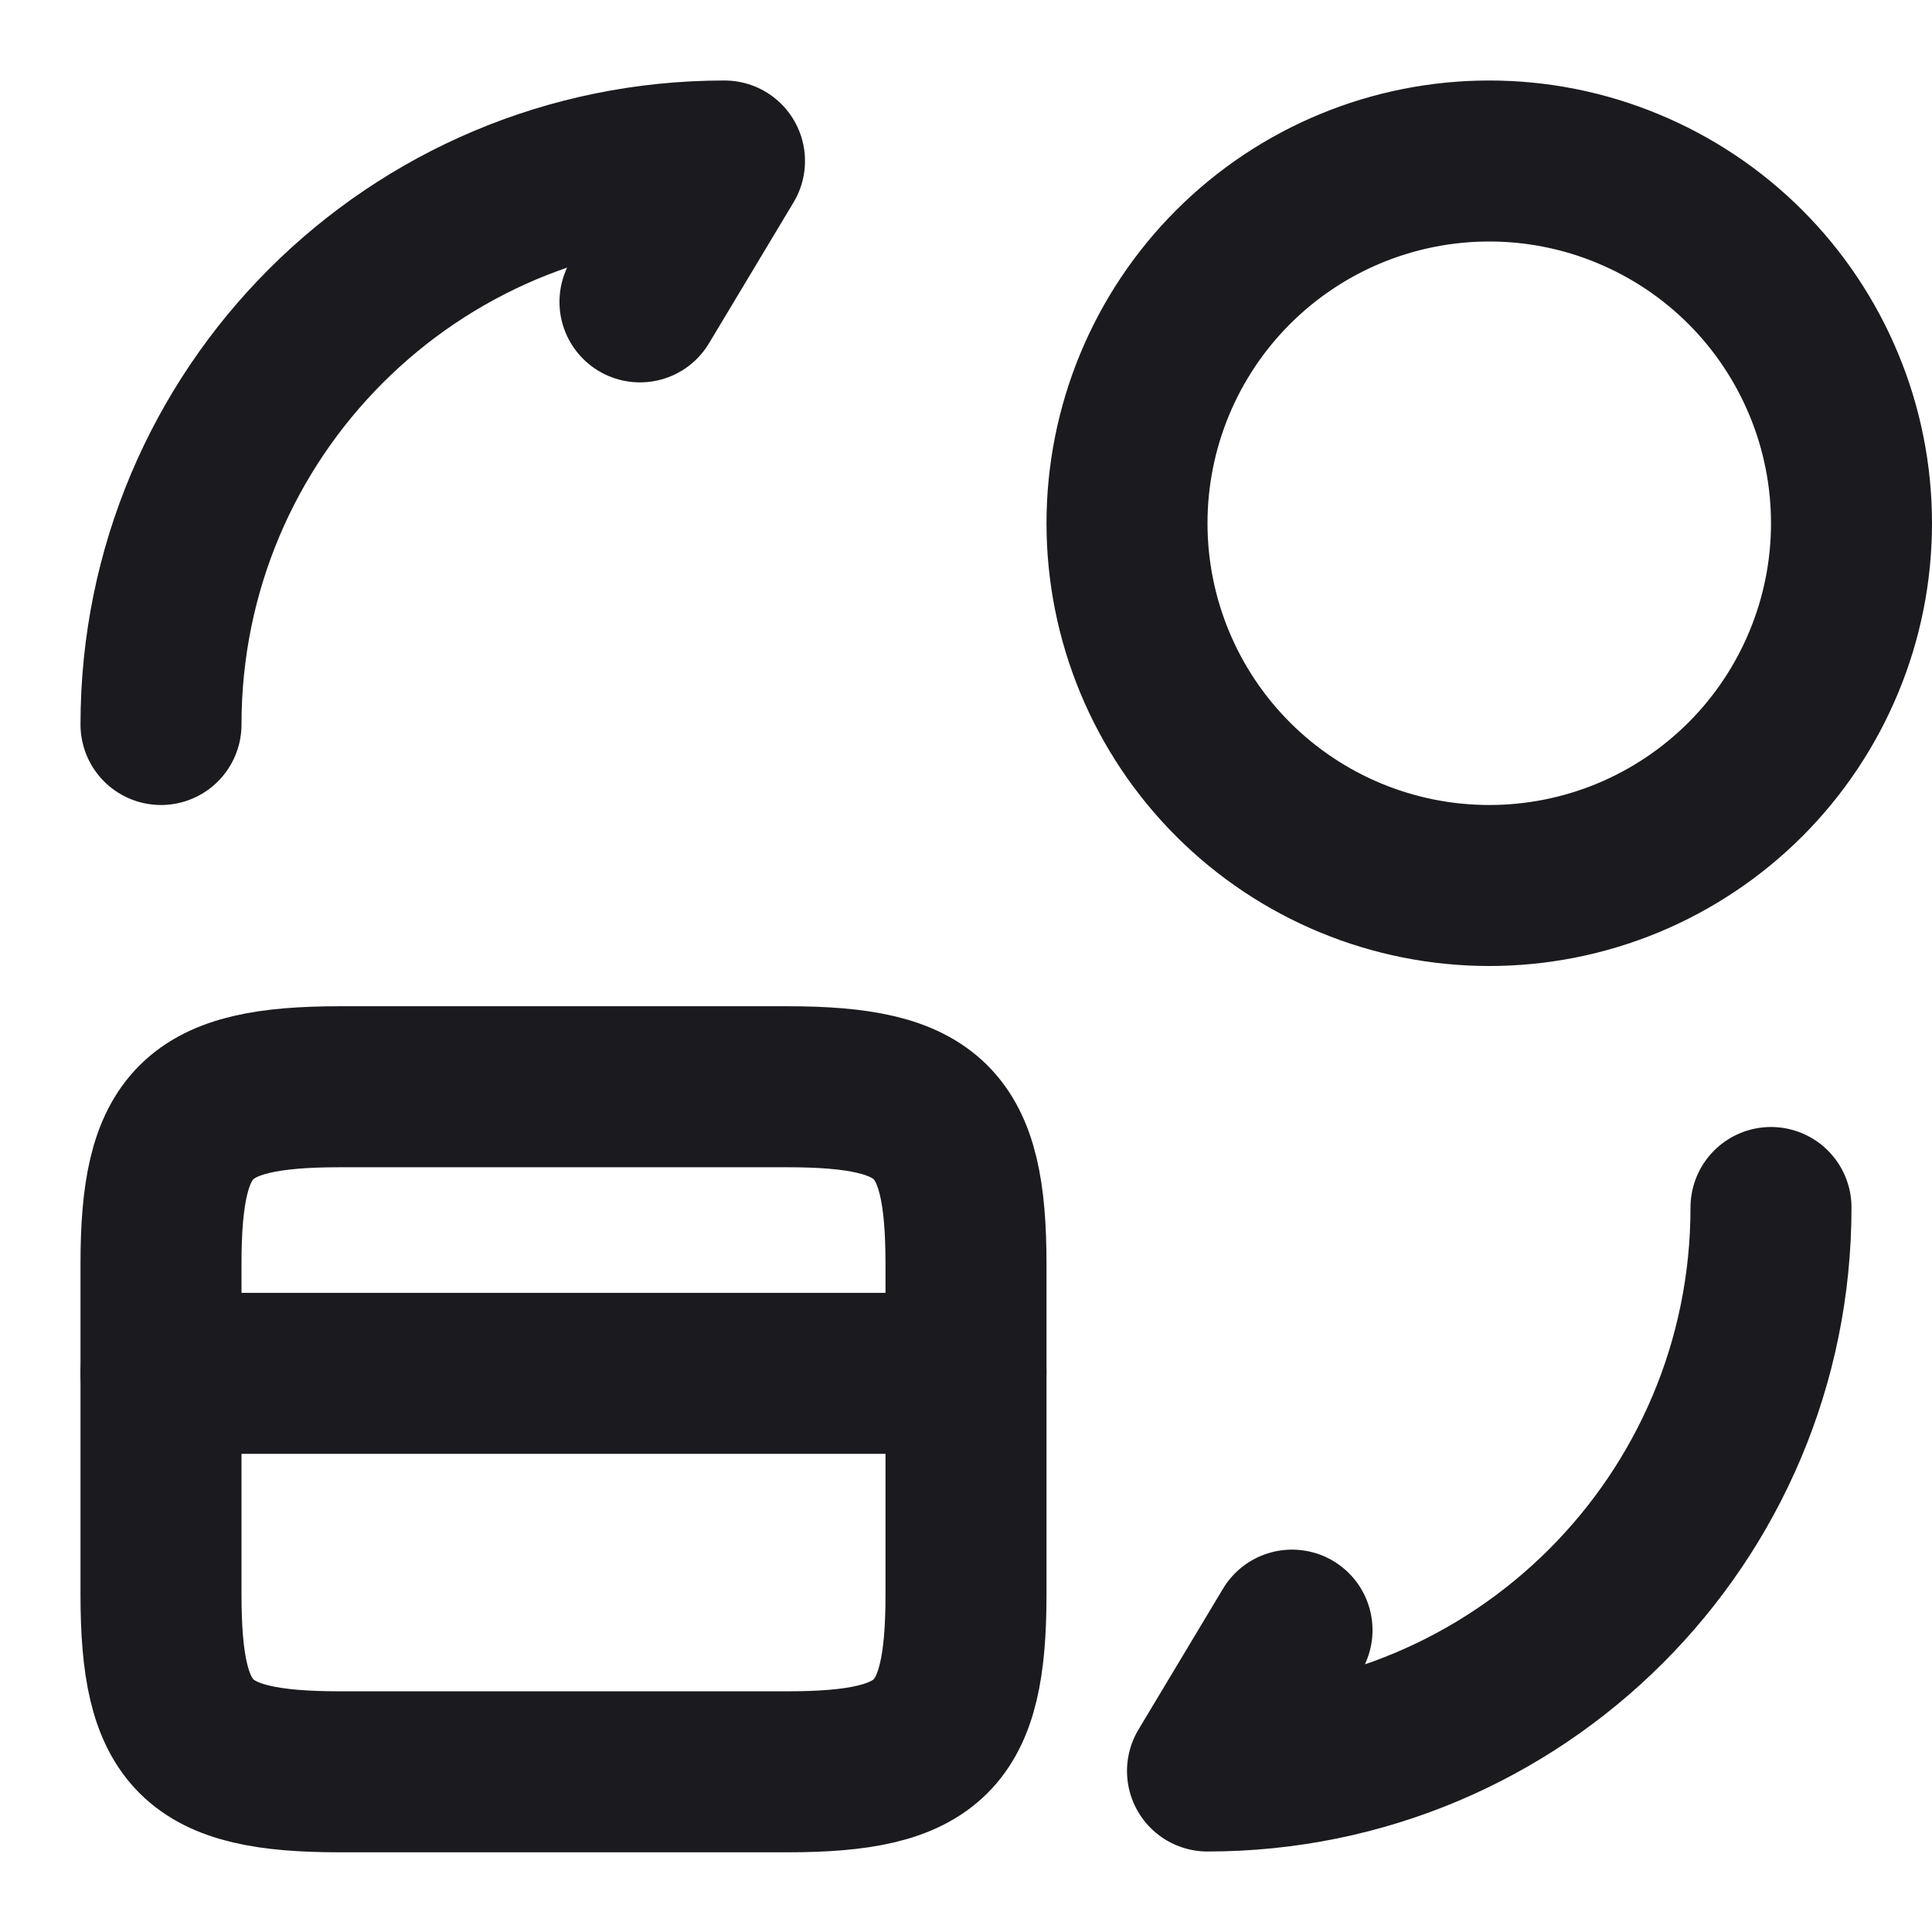 <svg width="24" height="24" viewBox="0 0 24 24" fill="none" xmlns="http://www.w3.org/2000/svg">
<path d="M2 17.06H12" stroke="#1B1B1F" stroke-width="2" stroke-miterlimit="10" stroke-linecap="round" stroke-linejoin="round"/>
<path d="M22 15C22 18.87 18.87 22 15 22L16.05 20.25M2 9C2 5.13 5.13 2 9 2L7.95 3.75M4.22 13.5H9.78C11.56 13.5 12 13.94 12 15.7V19.81C12 21.57 11.56 22.01 9.78 22.01H4.22C2.44 22.01 2 21.57 2 19.81V15.7C2 13.94 2.44 13.5 4.22 13.5ZM18.5 11C19.091 11 19.676 10.884 20.222 10.658C20.768 10.431 21.264 10.1 21.682 9.682C22.1 9.264 22.431 8.768 22.657 8.222C22.884 7.676 23 7.091 23 6.5C23 5.909 22.884 5.324 22.657 4.778C22.431 4.232 22.1 3.736 21.682 3.318C21.264 2.9 20.768 2.569 20.222 2.343C19.676 2.116 19.091 2 18.5 2C17.306 2 16.162 2.474 15.318 3.318C14.474 4.162 14 5.307 14 6.5C14 7.693 14.474 8.838 15.318 9.682C16.162 10.526 17.306 11 18.5 11Z" stroke="#1B1B1F" stroke-width="2" stroke-linecap="round" stroke-linejoin="round"/>
</svg>

